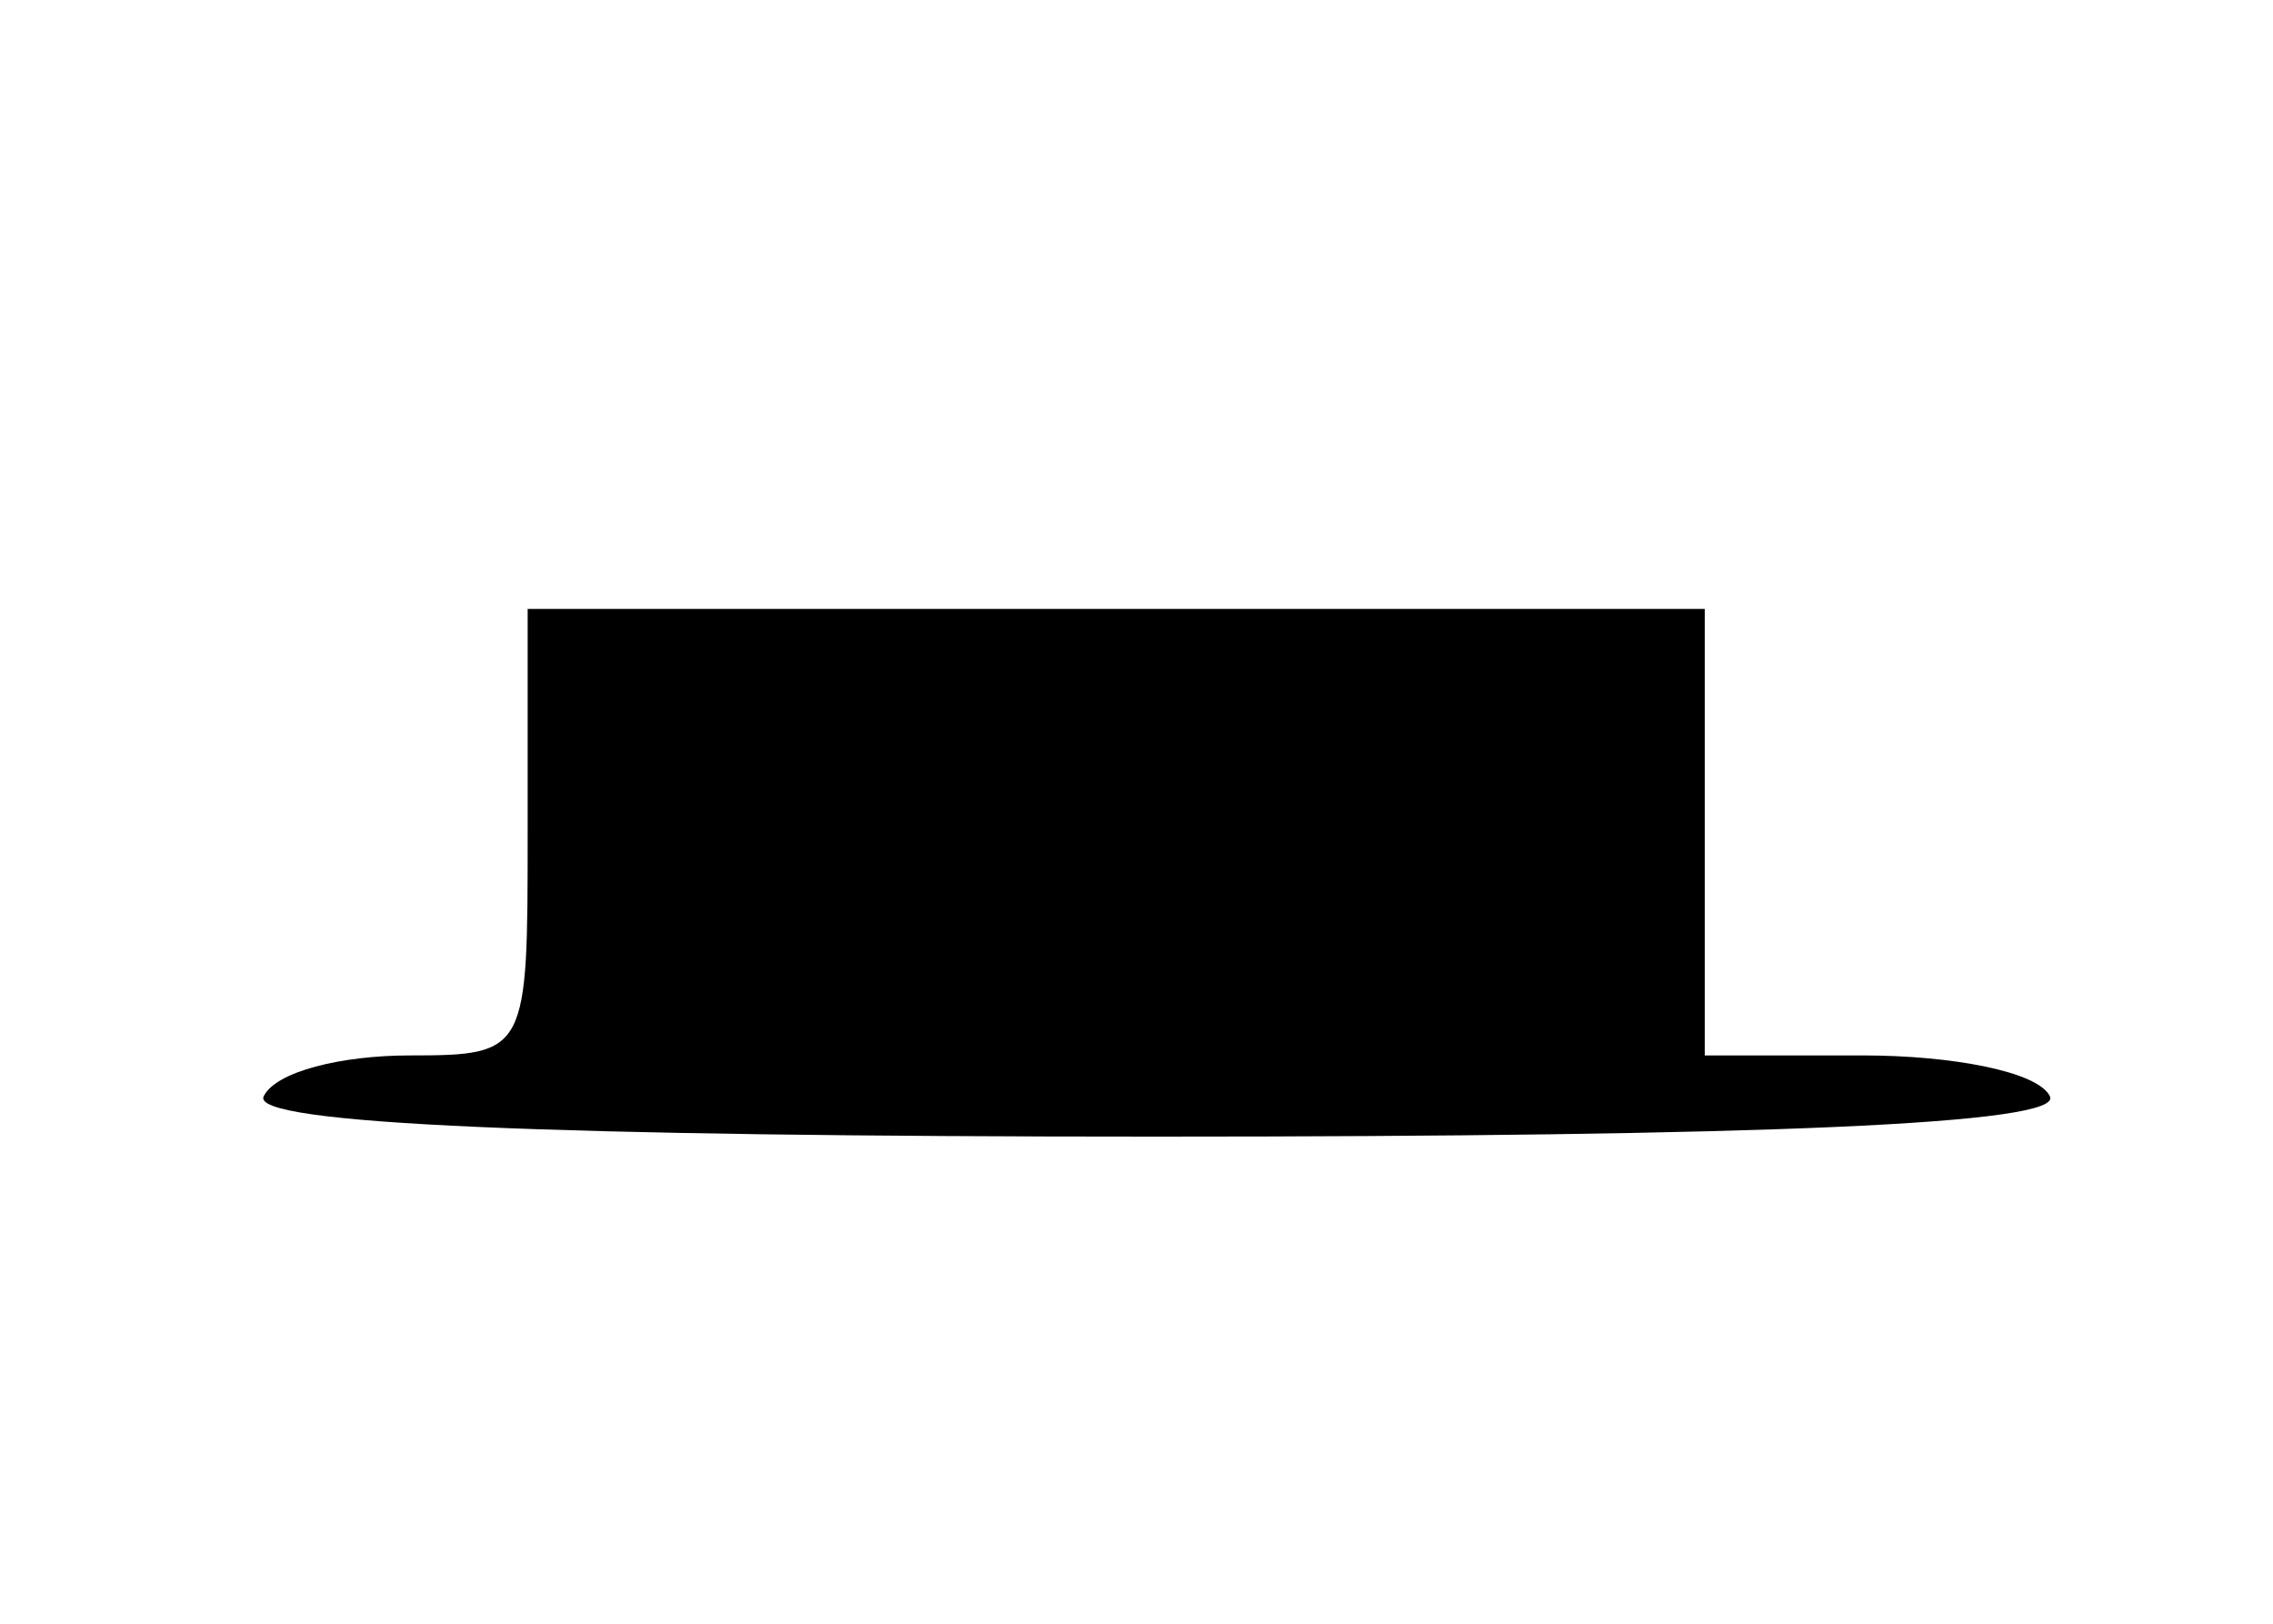 <?xml version="1.0" standalone="no"?>
<!DOCTYPE svg PUBLIC "-//W3C//DTD SVG 20010904//EN"
 "http://www.w3.org/TR/2001/REC-SVG-20010904/DTD/svg10.dtd">
<svg version="1.0" xmlns="http://www.w3.org/2000/svg"
 width="56pt" height="40pt" viewBox="0 0 56 40"
 preserveAspectRatio="xMidYMid meet">

<g transform="translate(0,40) scale(0.1,-0.1)"
fill="#000000" stroke="none">
<path d="M130 195 c0 -54 0 -55 -29 -55 -17 0 -33 -4 -36 -10 -4 -7 72 -10
220 -10 148 0 224 3 220 10 -3 6 -24 10 -46 10 l-39 0 0 55 0 55 -145 0 -145
0 0 -55z"/>
</g>
</svg>
